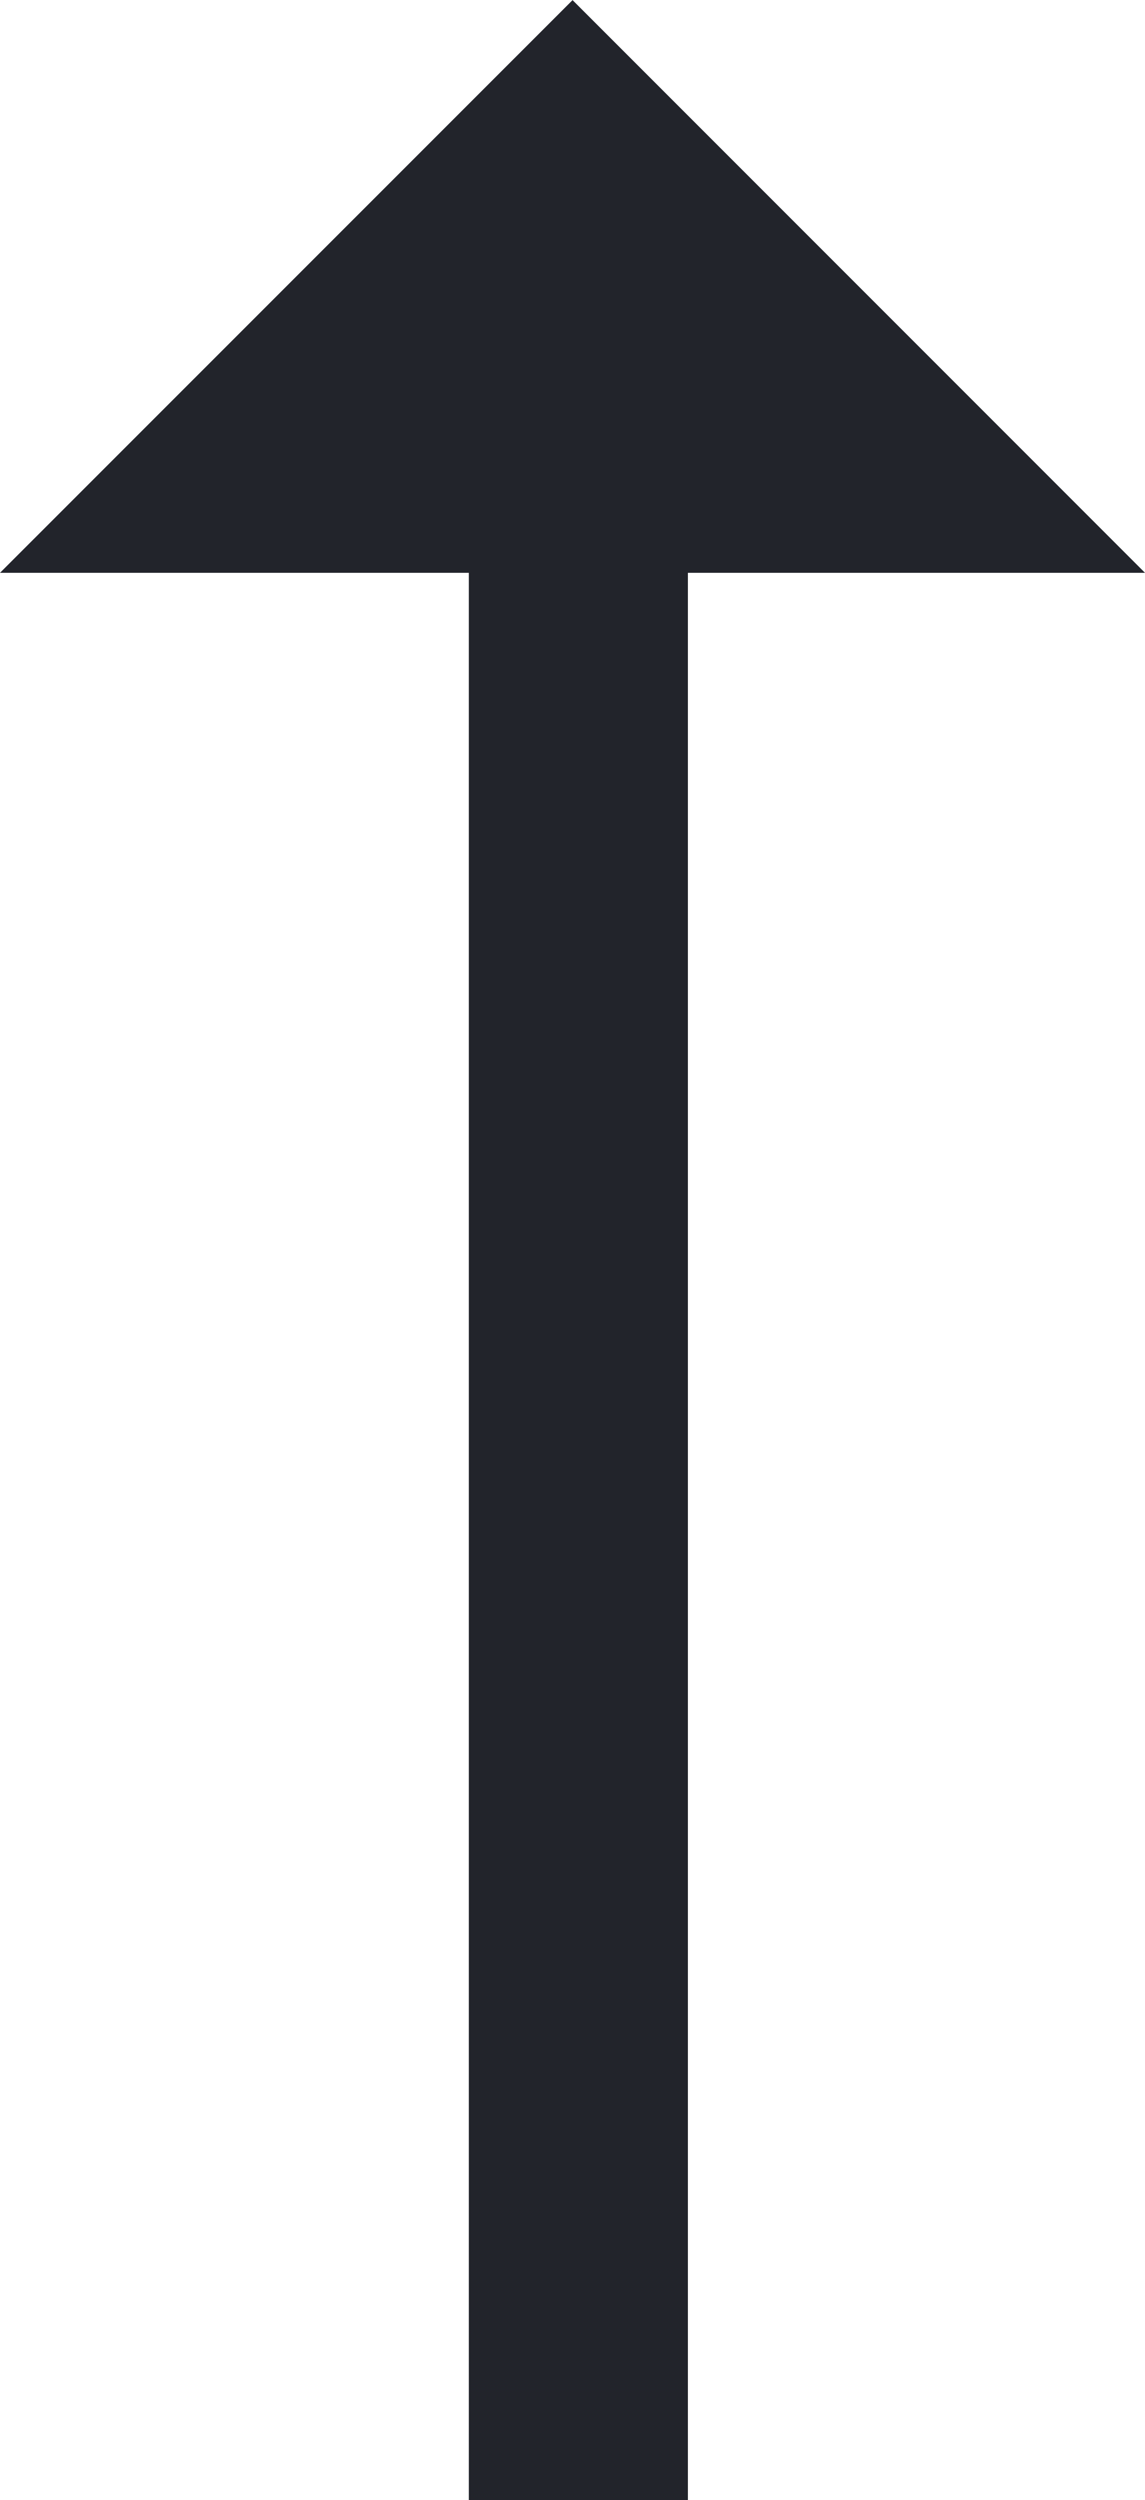 <svg xmlns="http://www.w3.org/2000/svg" width="10.453" height="22.813" viewBox="0 0 10.453 22.813"><g transform="translate(-7639.18 633.407)"><path d="M19.521,0H0" transform="translate(7644.46 -630.114) rotate(90)" fill="none" stroke="#22242b" stroke-width="2"/><path d="M5.226,5.226,10.453,0H0Z" transform="translate(7649.633 -628.18) rotate(180)" fill="#22242b"/></g></svg>